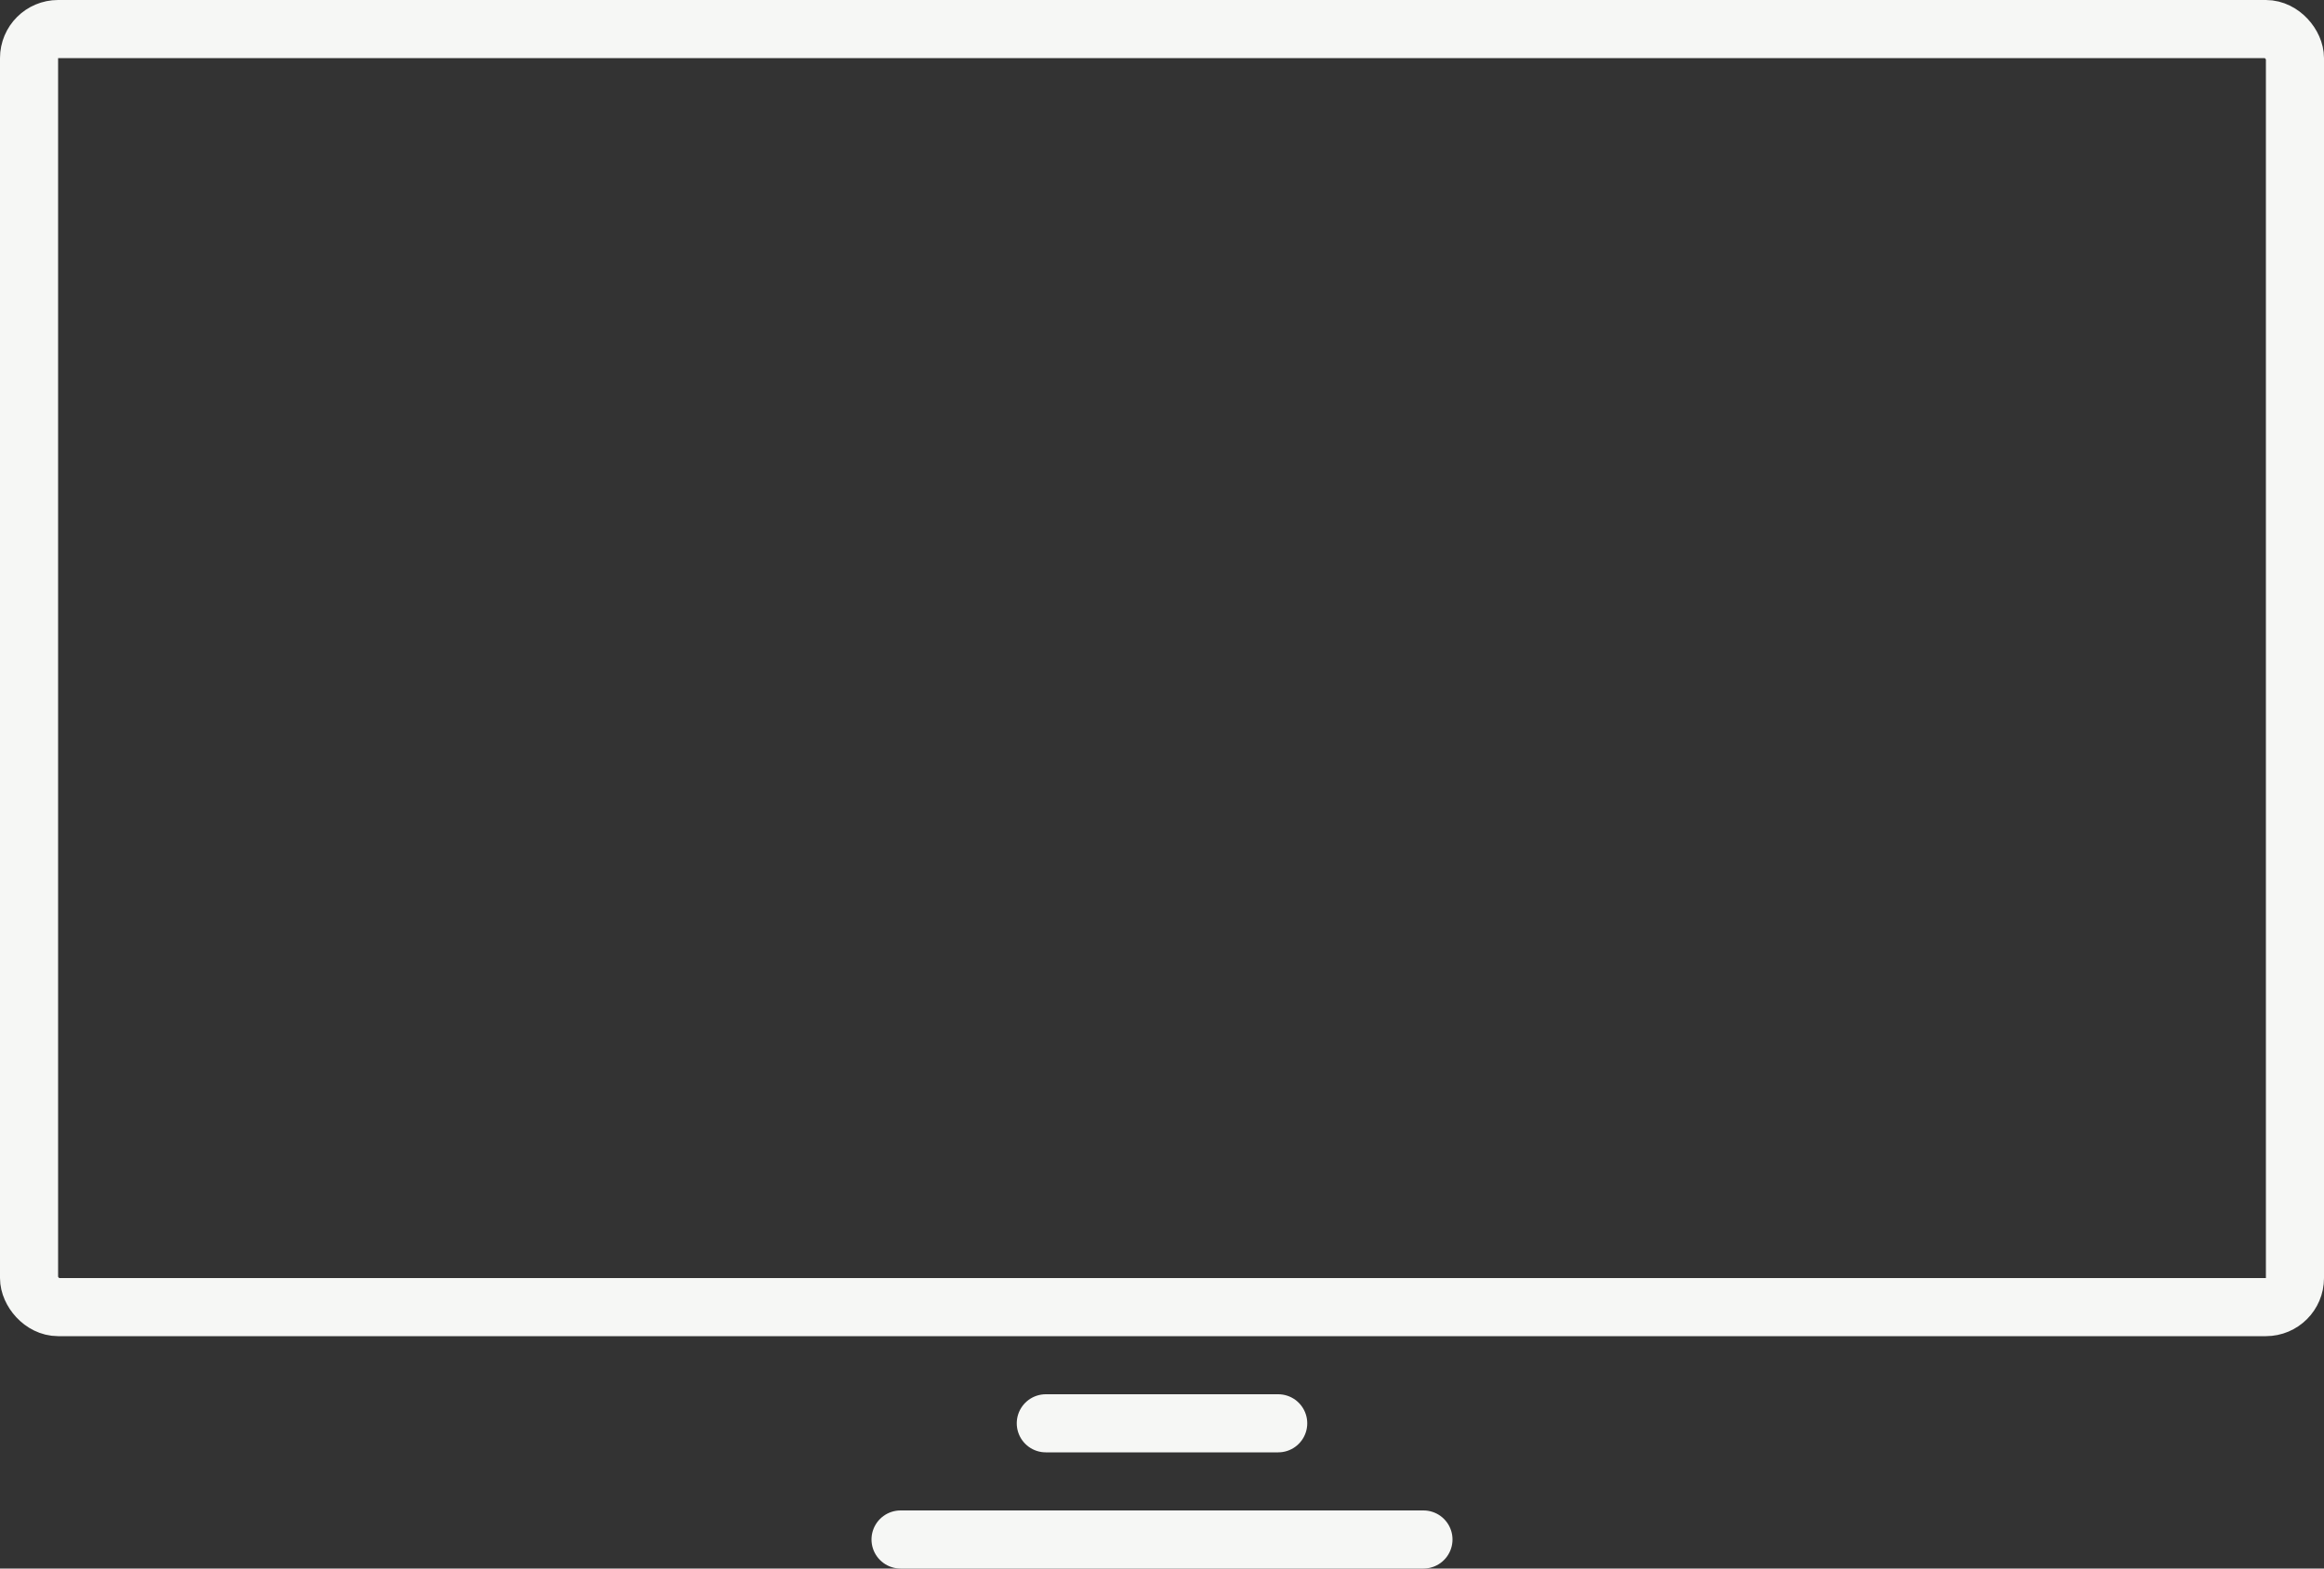 <svg width="200" height="135" viewBox="0 0 200 135" fill="none" xmlns="http://www.w3.org/2000/svg">
<rect x="0" y="0" width="200" height="135" fill="#333333" stroke="none"/>
<rect x="2.5" y="2.5" width="195" height="110" rx="2.5" stroke="#F6F7F5" stroke-width="5" class="line"/>
<line x1="90" y1="122.5" x2="110" y2="122.5" stroke="#F6F7F5" stroke-width="5" stroke-linecap="round" class="line"/>
<line x1="77.5" y1="132.5" x2="122.5" y2="132.5" stroke="#F6F7F5" stroke-width="5" stroke-linecap="round" class="line"/>
</svg>

